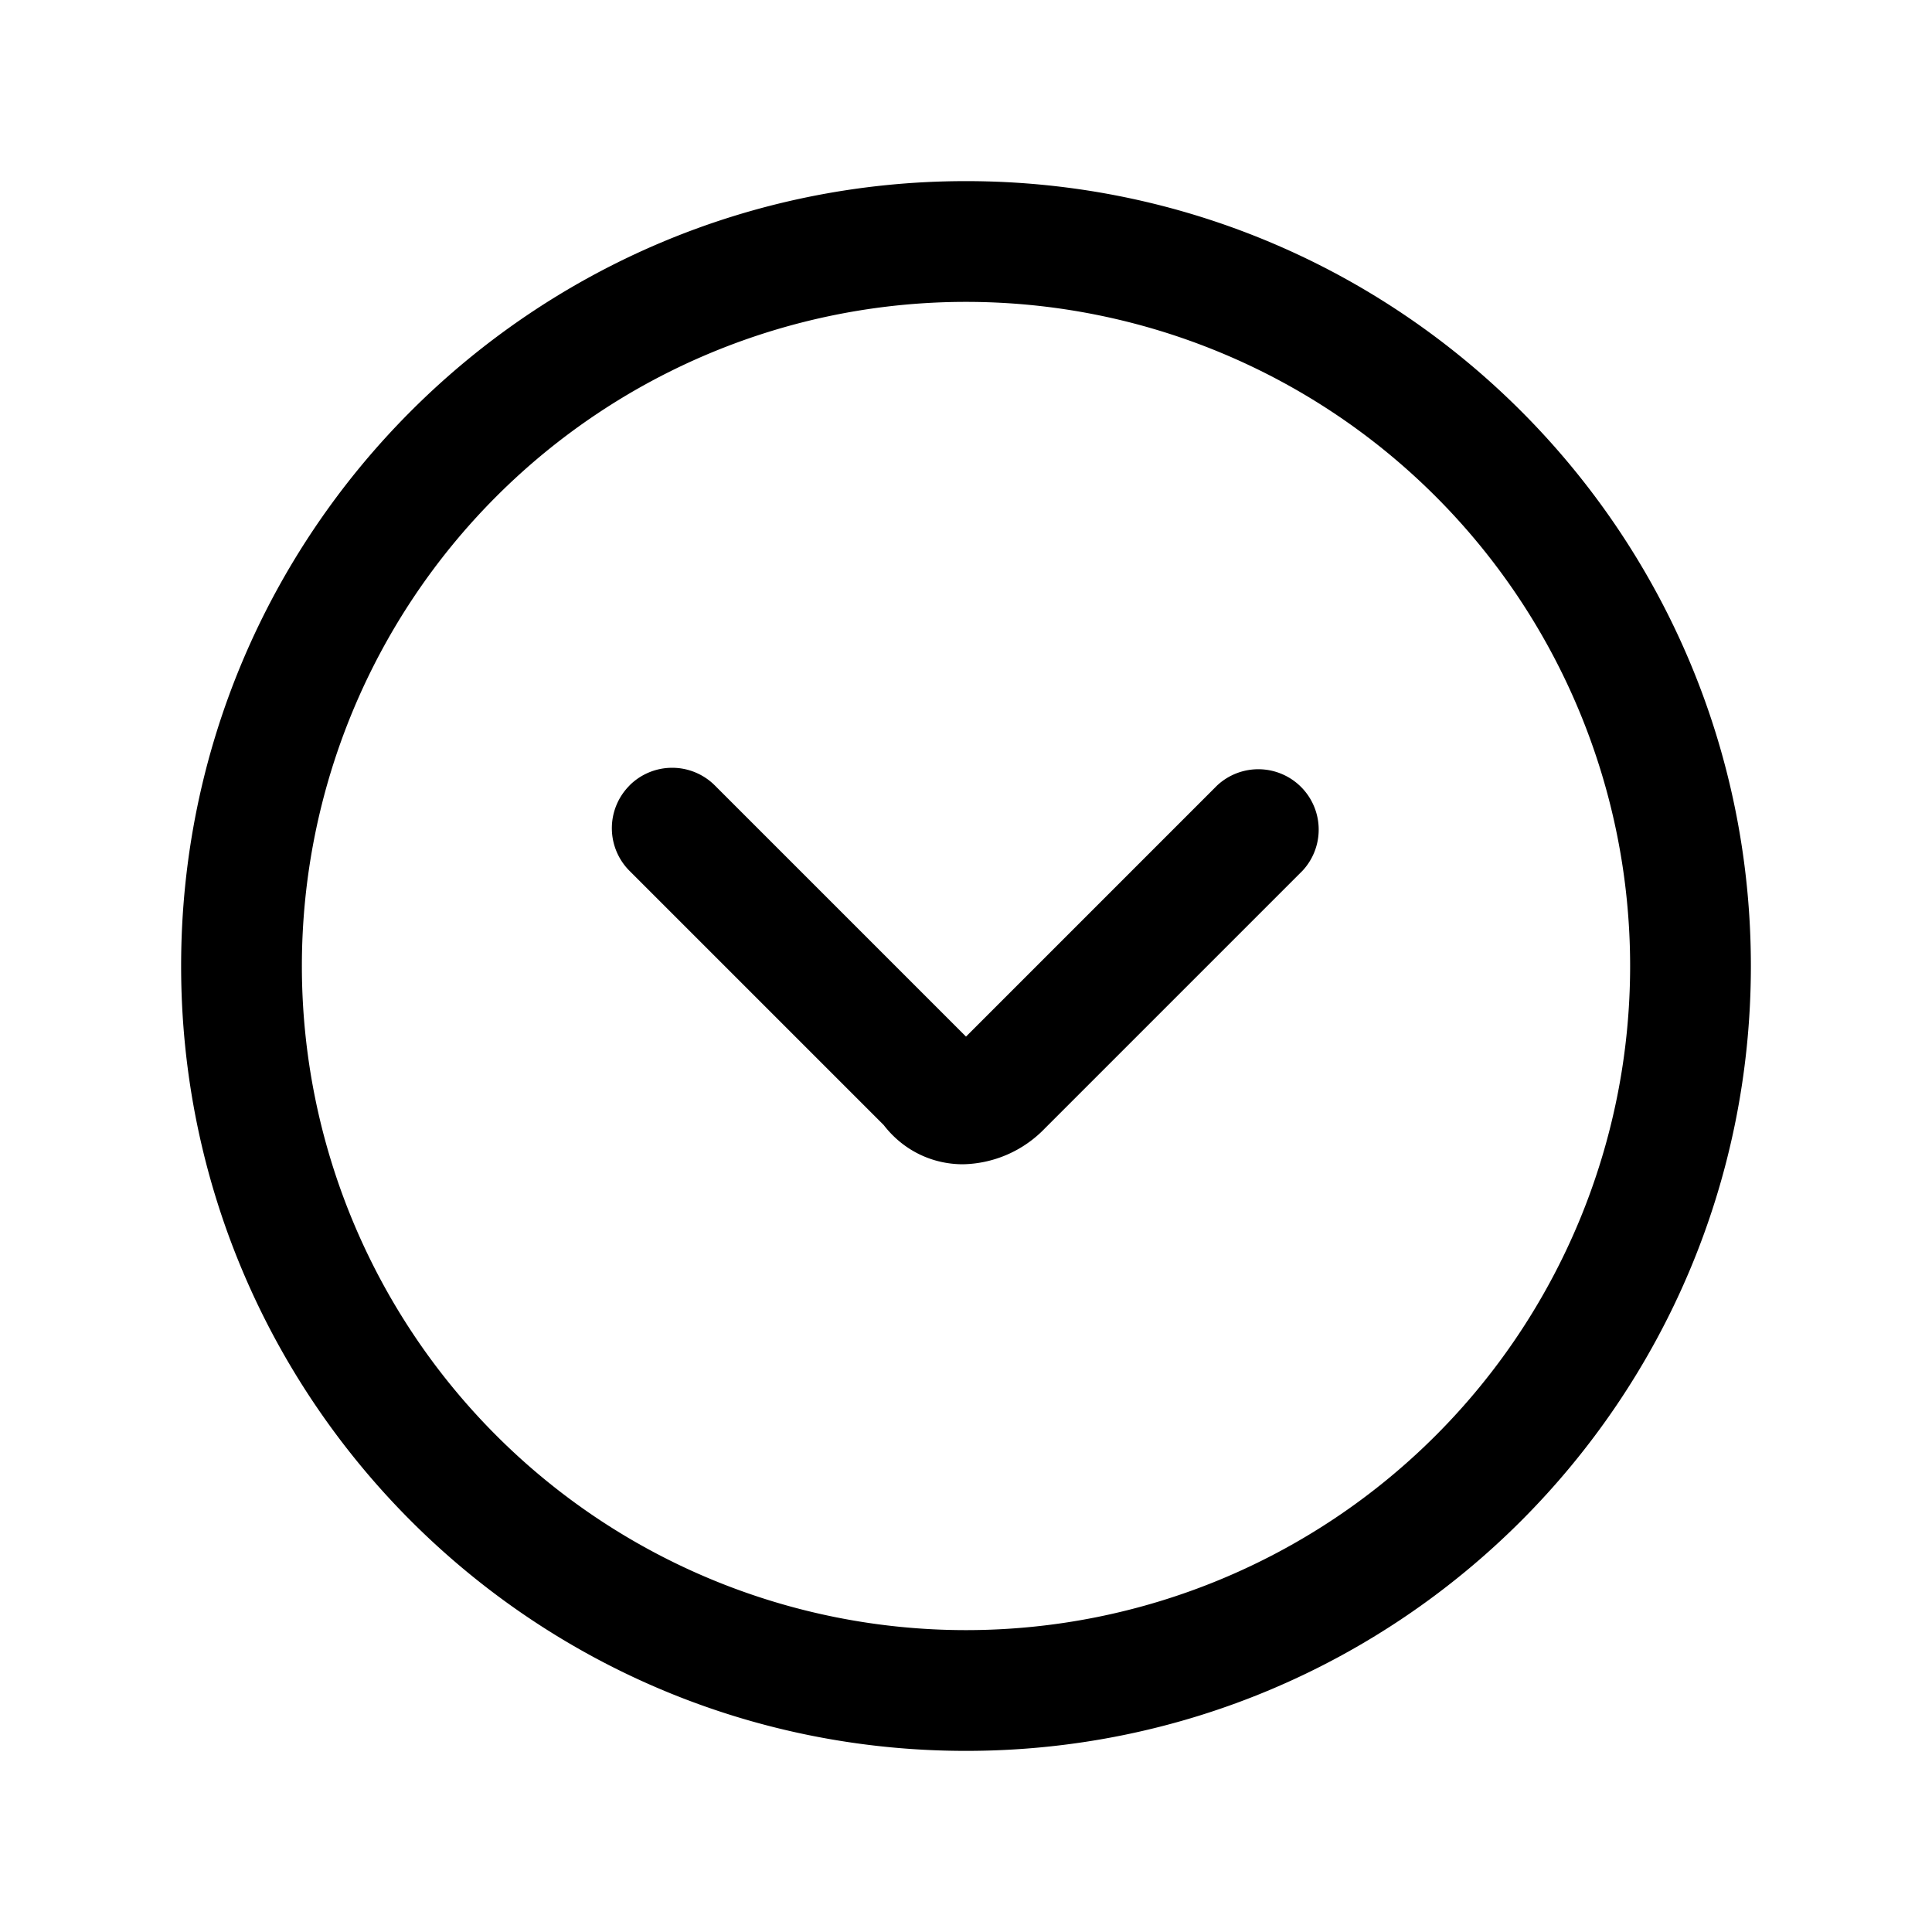 <svg xmlns="http://www.w3.org/2000/svg" fill="none" viewBox="0 0 24 24">
  <path fill="#000" fill-rule="evenodd" d="M20.25 12a8.25 8.25 0 1 0-16.5 0 8.25 8.25 0 0 0 16.5 0ZM12 2.25c5.385 0 9.75 4.365 9.75 9.75s-4.365 9.75-9.75 9.75S2.25 17.385 2.25 12 6.615 2.25 12 2.25Z" clip-rule="evenodd"/>
  <path fill="#000" fill-rule="evenodd" d="M7.82 9.757a.75.75 0 0 1 1.06 0l3.12 3.12 3.12-3.12a.75.75 0 0 1 1.06 1.06l-3.2 3.2a1.45 1.45 0 0 1-1.018.446c-.383 0-.742-.173-.984-.487L7.82 10.818a.75.75 0 0 1 0-1.06Zm4.08 3.217Z" clip-rule="evenodd"/>
</svg>
